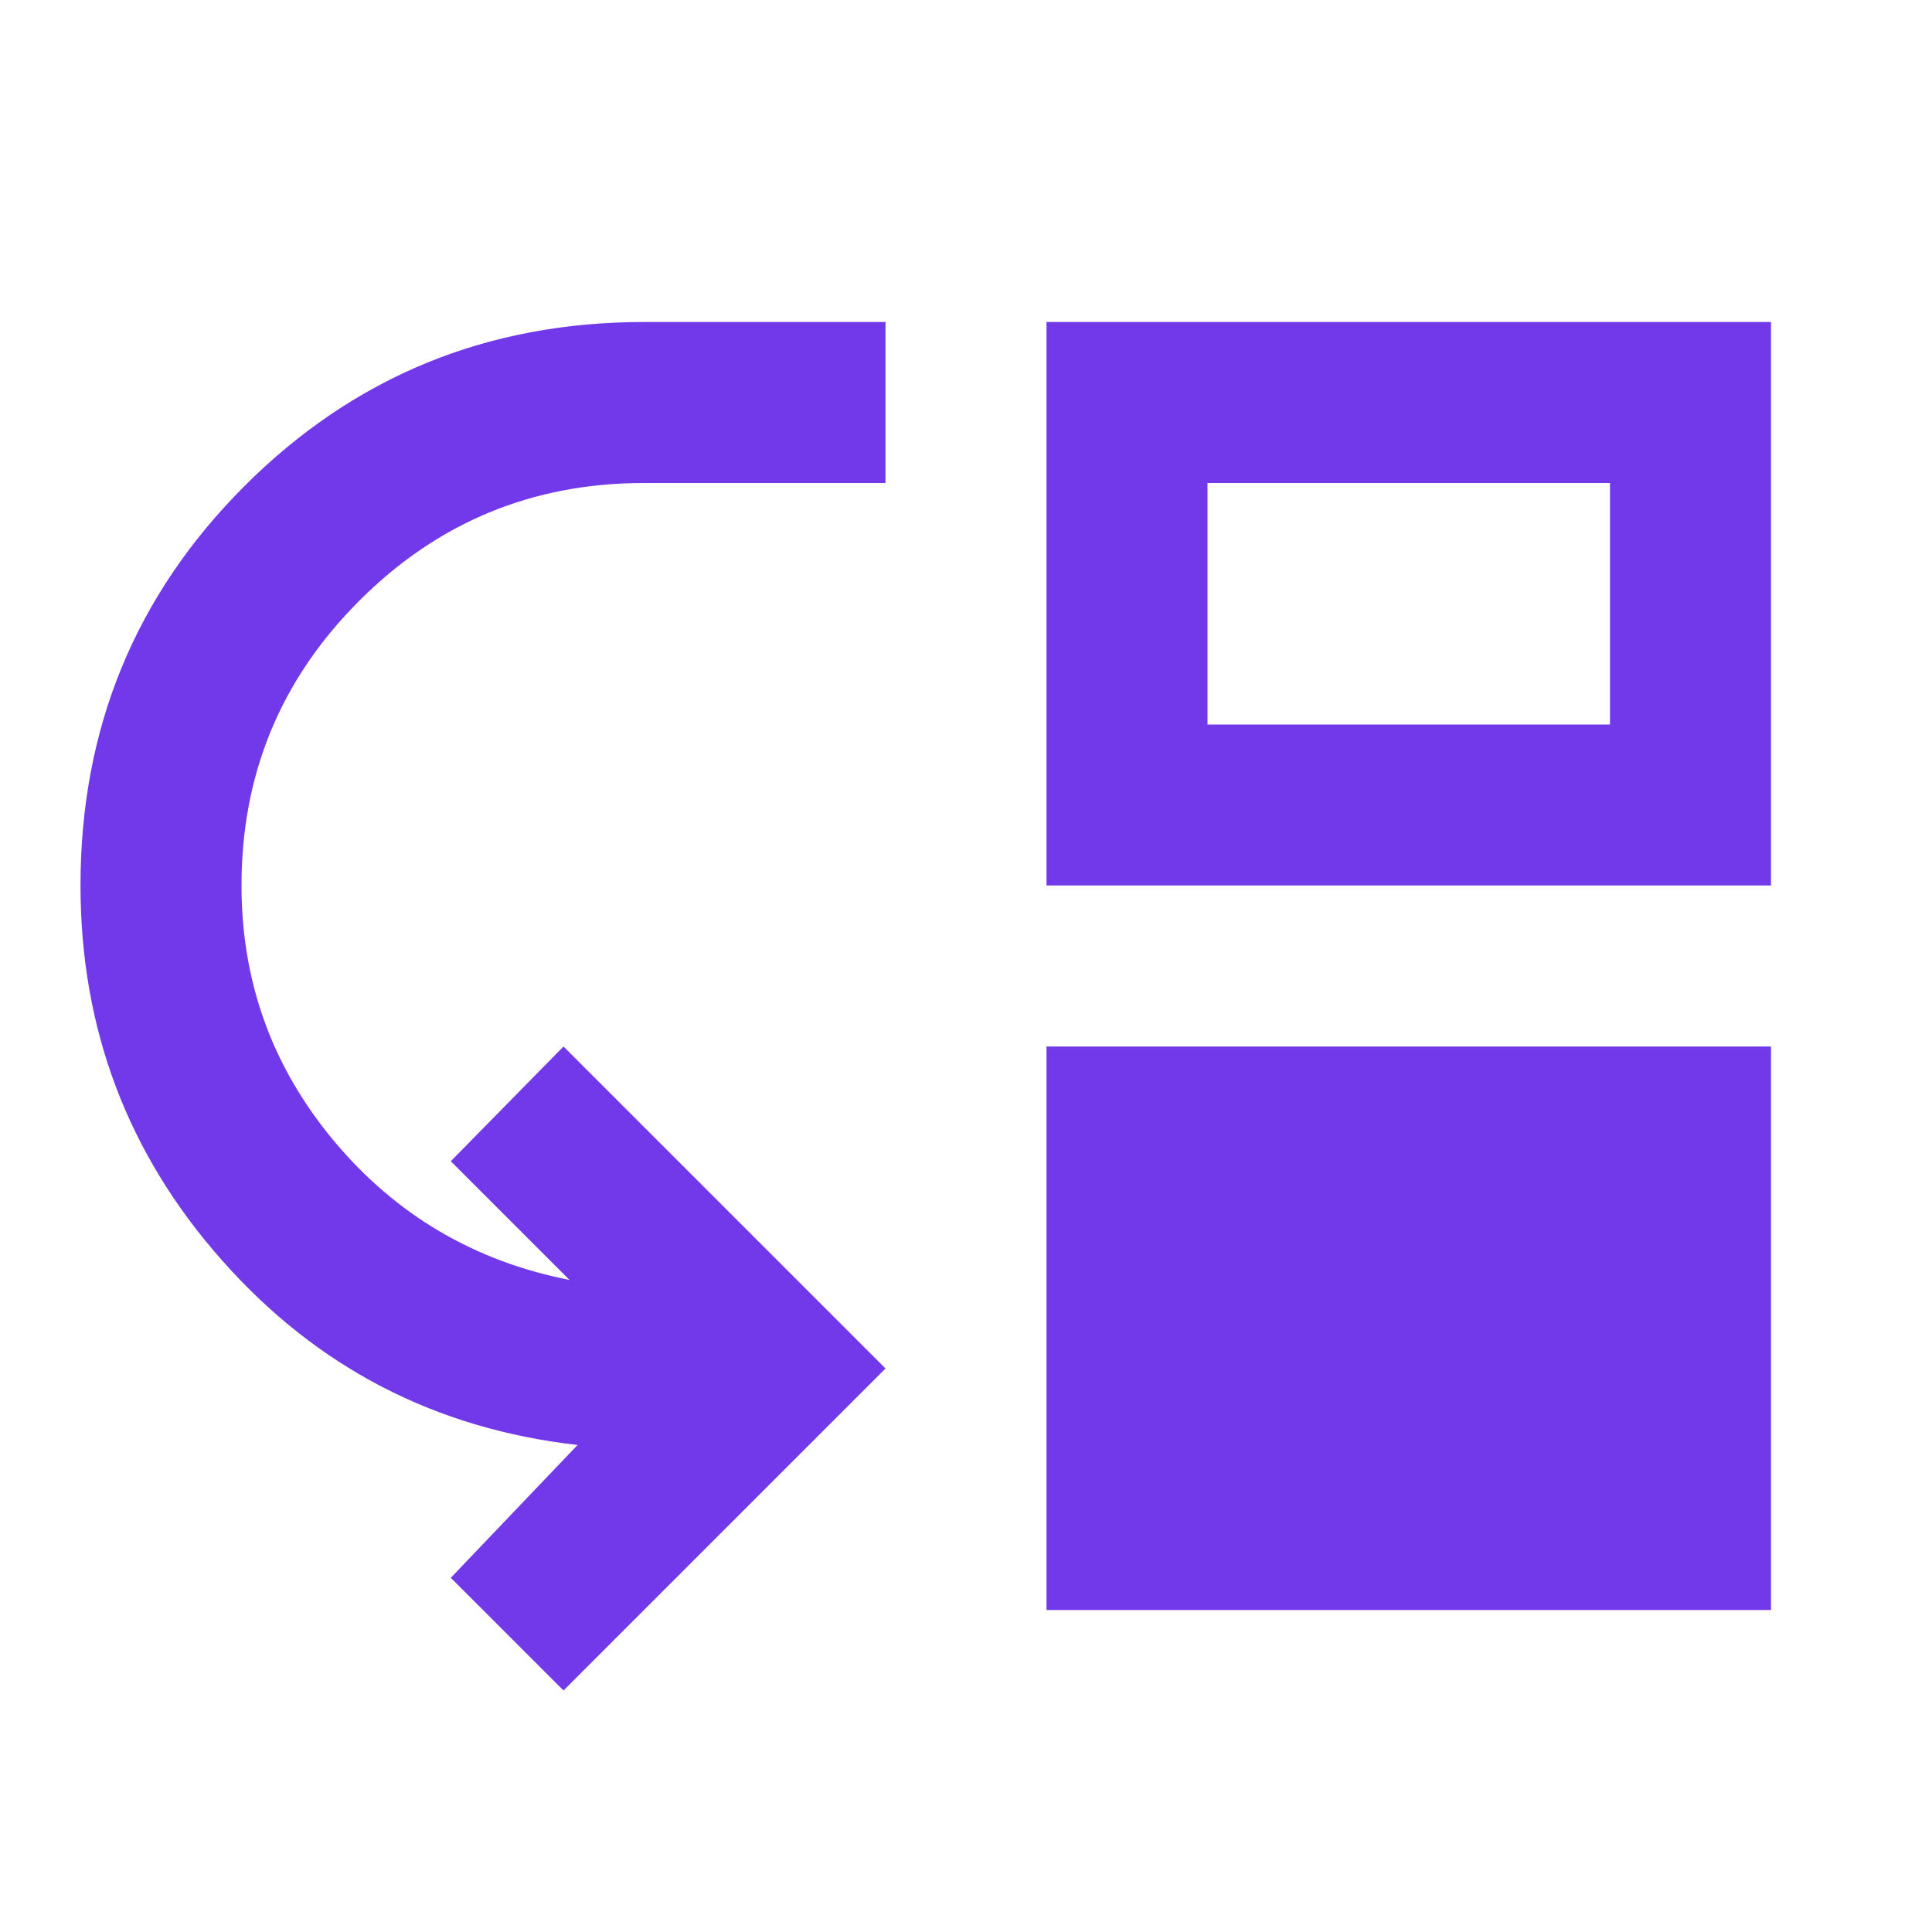 <svg width="24" height="24" viewBox="0 0 24 24" fill="none" xmlns="http://www.w3.org/2000/svg">
<mask id="mask0_99_7102" style="mask-type:alpha" maskUnits="userSpaceOnUse" x="0" y="0" width="24" height="24" fill="#000000">
<rect width="24" height="24" fill="#D9D9D9"/>
</mask>
<g mask="url(#mask0_99_7102)">
<path d="M7 21L5.6 19.6L7.175 17.95C5.408 17.75 3.938 16.988 2.763 15.662C1.587 14.338 1 12.783 1 11C1 9.05 1.679 7.396 3.038 6.037C4.396 4.679 6.05 4 8 4H11V6H8C6.617 6 5.438 6.487 4.463 7.463C3.487 8.438 3 9.617 3 11C3 12.2 3.383 13.258 4.15 14.175C4.917 15.092 5.892 15.667 7.075 15.9L5.6 14.425L7 13L11 17L7 21ZM13 20V13H22V20H13ZM13 11V4H22V11H13ZM15 9H20V6H15V9Z" fill="#7239ea"/>
</g>
</svg>